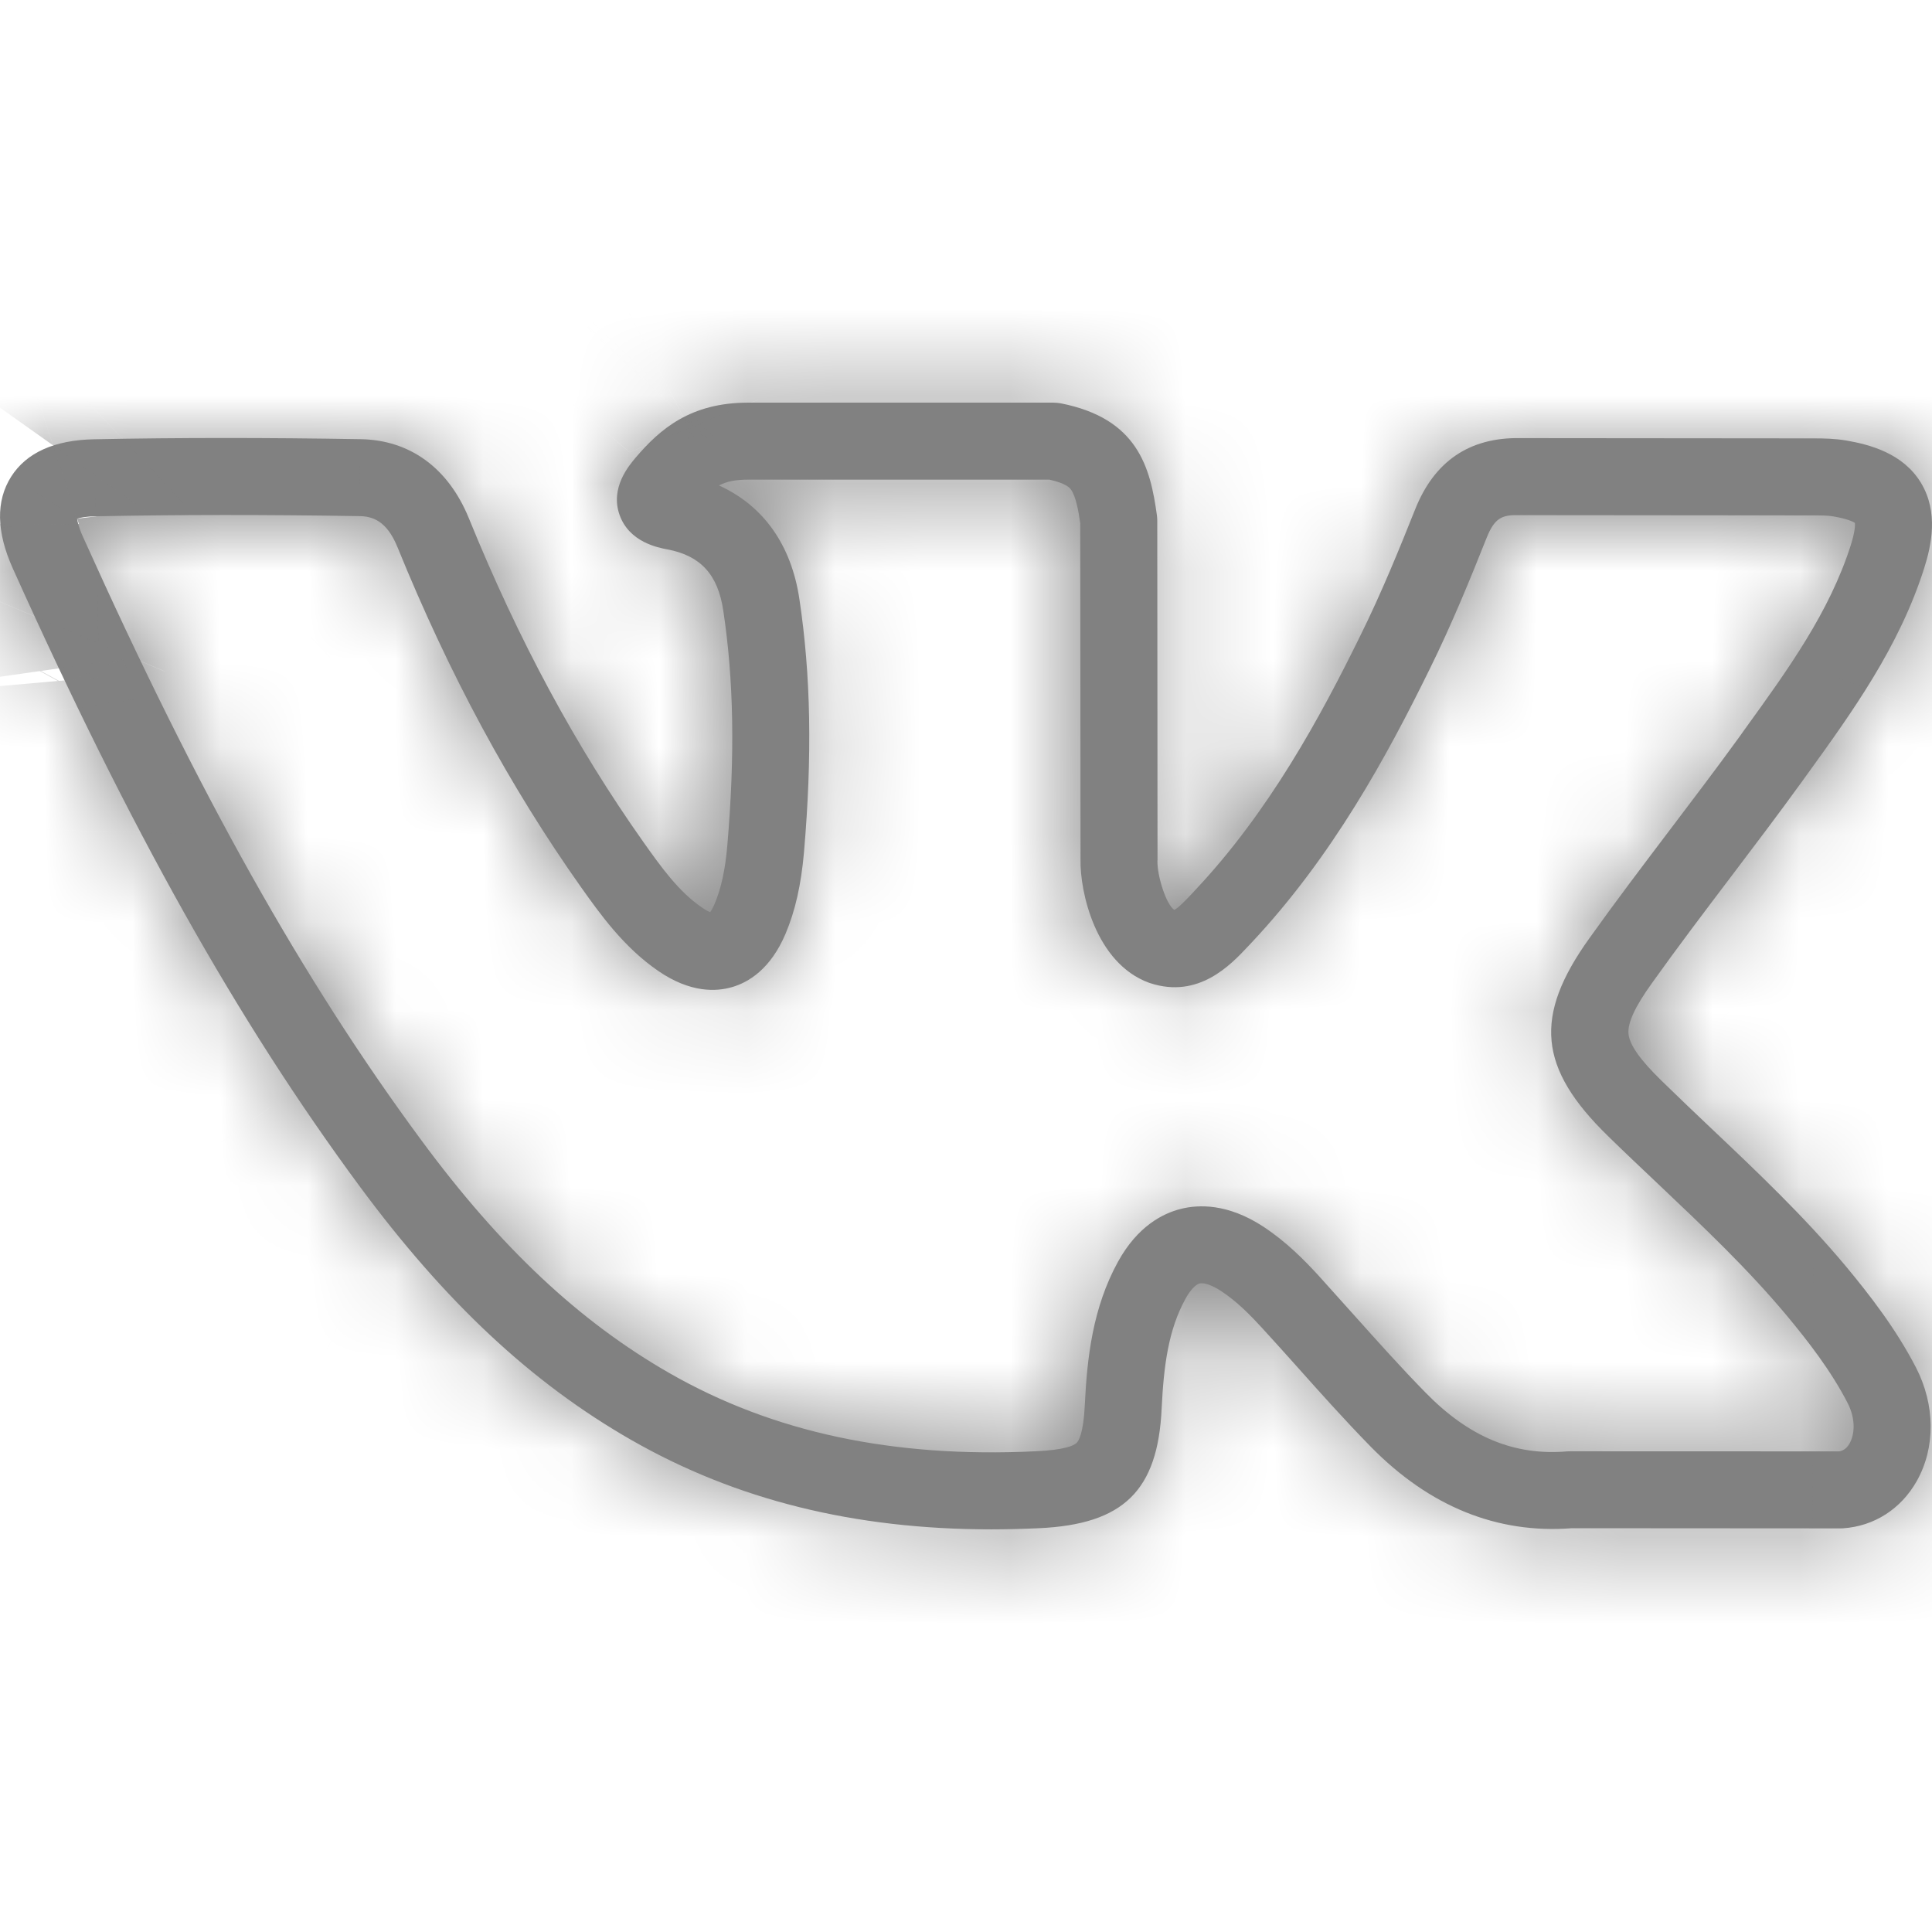 <svg width="22" height="22" viewBox="0 0 22 22" fill="none" xmlns="http://www.w3.org/2000/svg">
<g clip-path="url(#clip0)">
<mask id="path-1-inside-1" fill="white">
<path d="M21.023 14.424C20.544 13.85 20.003 13.338 19.48 12.843C19.297 12.669 19.107 12.489 18.924 12.31C18.677 12.07 18.557 11.899 18.544 11.774C18.532 11.65 18.616 11.466 18.811 11.195C19.102 10.787 19.412 10.378 19.712 9.982C19.978 9.631 20.254 9.267 20.518 8.902L20.577 8.82C21.093 8.106 21.625 7.369 21.911 6.47C21.993 6.212 22.077 5.831 21.873 5.496C21.669 5.161 21.29 5.062 21.023 5.016C20.892 4.994 20.769 4.992 20.654 4.992L17.31 4.989C16.732 4.979 16.331 5.253 16.113 5.804C15.938 6.243 15.731 6.752 15.492 7.235C15.034 8.168 14.452 9.242 13.609 10.137L13.572 10.177C13.514 10.238 13.421 10.338 13.372 10.361C13.281 10.304 13.176 9.975 13.18 9.803C13.181 9.799 13.181 9.795 13.181 9.791L13.178 5.928C13.178 5.908 13.176 5.888 13.174 5.869C13.099 5.318 12.953 4.765 12.08 4.593C12.052 4.588 12.024 4.585 11.995 4.585H8.518C7.863 4.585 7.517 4.885 7.24 5.209C7.16 5.304 6.946 5.556 7.055 5.863C7.165 6.174 7.493 6.236 7.6 6.256C7.979 6.328 8.175 6.543 8.236 6.952C8.356 7.748 8.37 8.599 8.282 9.629C8.258 9.906 8.212 10.116 8.138 10.291C8.117 10.34 8.099 10.37 8.087 10.387C8.067 10.379 8.036 10.364 7.993 10.334C7.726 10.152 7.526 9.869 7.331 9.595C6.556 8.5 5.904 7.291 5.338 5.899C5.104 5.328 4.666 5.009 4.104 5.001C3.033 4.983 2.042 4.983 1.076 5.002C0.621 5.01 0.301 5.154 0.127 5.428C-0.048 5.704 -0.042 6.055 0.146 6.473C1.486 9.453 2.703 11.622 4.092 13.504C5.07 14.828 6.054 15.748 7.19 16.398C8.383 17.08 9.728 17.415 11.289 17.415C11.467 17.415 11.647 17.41 11.83 17.402C12.793 17.358 13.185 16.975 13.228 16.037C13.252 15.541 13.307 15.139 13.499 14.79C13.552 14.693 13.613 14.627 13.66 14.615C13.711 14.603 13.8 14.634 13.9 14.698C14.083 14.817 14.24 14.978 14.369 15.119C14.5 15.262 14.633 15.41 14.761 15.553C15.033 15.858 15.315 16.174 15.61 16.475C16.278 17.155 17.048 17.468 17.899 17.402L20.959 17.404C20.969 17.404 20.979 17.403 20.988 17.403C21.341 17.379 21.646 17.184 21.826 16.866C22.041 16.484 22.038 16 21.817 15.571C21.586 15.125 21.286 14.741 21.023 14.424ZM21.062 16.436C21.02 16.51 20.968 16.524 20.941 16.527L17.882 16.526C17.87 16.526 17.858 16.526 17.846 16.527C17.243 16.578 16.731 16.366 16.236 15.861C15.955 15.575 15.68 15.267 15.414 14.97C15.284 14.825 15.15 14.675 15.016 14.527C14.849 14.345 14.643 14.136 14.378 13.963C13.981 13.706 13.652 13.714 13.446 13.766C13.242 13.817 12.953 13.963 12.73 14.369C12.442 14.894 12.379 15.461 12.353 15.996C12.338 16.323 12.282 16.41 12.259 16.431C12.229 16.46 12.128 16.511 11.79 16.526C10.167 16.603 8.805 16.312 7.625 15.637C6.599 15.05 5.7 14.207 4.797 12.983C3.447 11.154 2.259 9.035 0.945 6.113C0.897 6.008 0.883 5.942 0.878 5.906C0.912 5.895 0.977 5.881 1.092 5.879C2.048 5.86 3.029 5.86 4.09 5.877C4.235 5.879 4.401 5.923 4.526 6.23C5.118 7.685 5.802 8.951 6.616 10.102C6.833 10.407 7.102 10.787 7.498 11.058C7.86 11.306 8.154 11.294 8.337 11.24C8.52 11.187 8.774 11.038 8.945 10.633C9.056 10.371 9.122 10.077 9.155 9.706C9.25 8.604 9.233 7.687 9.103 6.823C9.011 6.203 8.691 5.756 8.187 5.528C8.277 5.481 8.378 5.462 8.518 5.462H11.95C12.143 5.505 12.181 5.556 12.194 5.573C12.25 5.647 12.282 5.822 12.301 5.959L12.304 9.786C12.296 10.153 12.475 10.967 13.082 11.19C13.087 11.192 13.092 11.194 13.097 11.195C13.65 11.376 14.015 10.986 14.212 10.776L14.247 10.739C15.17 9.758 15.792 8.613 16.278 7.623C16.531 7.112 16.746 6.583 16.927 6.128C17.018 5.899 17.101 5.861 17.298 5.866C17.3 5.866 17.303 5.866 17.306 5.866L20.653 5.869C20.731 5.869 20.812 5.869 20.875 5.88C21.035 5.907 21.101 5.941 21.122 5.954C21.125 5.98 21.124 6.053 21.076 6.205C20.833 6.969 20.364 7.619 19.867 8.306L19.808 8.389C19.549 8.746 19.277 9.105 19.013 9.453C18.71 9.853 18.396 10.267 18.098 10.685C17.461 11.573 17.517 12.163 18.312 12.938C18.499 13.121 18.692 13.303 18.878 13.479C19.406 13.979 19.904 14.451 20.349 14.984C20.582 15.265 20.846 15.602 21.038 15.974C21.139 16.169 21.114 16.344 21.062 16.436Z"/>
</mask>
<path d="M21.023 14.424C20.544 13.85 20.003 13.338 19.48 12.843C19.297 12.669 19.107 12.489 18.924 12.31C18.677 12.07 18.557 11.899 18.544 11.774C18.532 11.65 18.616 11.466 18.811 11.195C19.102 10.787 19.412 10.378 19.712 9.982C19.978 9.631 20.254 9.267 20.518 8.902L20.577 8.82C21.093 8.106 21.625 7.369 21.911 6.47C21.993 6.212 22.077 5.831 21.873 5.496C21.669 5.161 21.29 5.062 21.023 5.016C20.892 4.994 20.769 4.992 20.654 4.992L17.31 4.989C16.732 4.979 16.331 5.253 16.113 5.804C15.938 6.243 15.731 6.752 15.492 7.235C15.034 8.168 14.452 9.242 13.609 10.137L13.572 10.177C13.514 10.238 13.421 10.338 13.372 10.361C13.281 10.304 13.176 9.975 13.18 9.803C13.181 9.799 13.181 9.795 13.181 9.791L13.178 5.928C13.178 5.908 13.176 5.888 13.174 5.869C13.099 5.318 12.953 4.765 12.08 4.593C12.052 4.588 12.024 4.585 11.995 4.585H8.518C7.863 4.585 7.517 4.885 7.24 5.209C7.16 5.304 6.946 5.556 7.055 5.863C7.165 6.174 7.493 6.236 7.6 6.256C7.979 6.328 8.175 6.543 8.236 6.952C8.356 7.748 8.37 8.599 8.282 9.629C8.258 9.906 8.212 10.116 8.138 10.291C8.117 10.34 8.099 10.37 8.087 10.387C8.067 10.379 8.036 10.364 7.993 10.334C7.726 10.152 7.526 9.869 7.331 9.595C6.556 8.5 5.904 7.291 5.338 5.899C5.104 5.328 4.666 5.009 4.104 5.001C3.033 4.983 2.042 4.983 1.076 5.002C0.621 5.01 0.301 5.154 0.127 5.428C-0.048 5.704 -0.042 6.055 0.146 6.473C1.486 9.453 2.703 11.622 4.092 13.504C5.07 14.828 6.054 15.748 7.19 16.398C8.383 17.08 9.728 17.415 11.289 17.415C11.467 17.415 11.647 17.41 11.83 17.402C12.793 17.358 13.185 16.975 13.228 16.037C13.252 15.541 13.307 15.139 13.499 14.79C13.552 14.693 13.613 14.627 13.66 14.615C13.711 14.603 13.8 14.634 13.9 14.698C14.083 14.817 14.24 14.978 14.369 15.119C14.5 15.262 14.633 15.41 14.761 15.553C15.033 15.858 15.315 16.174 15.61 16.475C16.278 17.155 17.048 17.468 17.899 17.402L20.959 17.404C20.969 17.404 20.979 17.403 20.988 17.403C21.341 17.379 21.646 17.184 21.826 16.866C22.041 16.484 22.038 16 21.817 15.571C21.586 15.125 21.286 14.741 21.023 14.424ZM21.062 16.436C21.02 16.51 20.968 16.524 20.941 16.527L17.882 16.526C17.87 16.526 17.858 16.526 17.846 16.527C17.243 16.578 16.731 16.366 16.236 15.861C15.955 15.575 15.68 15.267 15.414 14.97C15.284 14.825 15.15 14.675 15.016 14.527C14.849 14.345 14.643 14.136 14.378 13.963C13.981 13.706 13.652 13.714 13.446 13.766C13.242 13.817 12.953 13.963 12.73 14.369C12.442 14.894 12.379 15.461 12.353 15.996C12.338 16.323 12.282 16.41 12.259 16.431C12.229 16.46 12.128 16.511 11.79 16.526C10.167 16.603 8.805 16.312 7.625 15.637C6.599 15.05 5.7 14.207 4.797 12.983C3.447 11.154 2.259 9.035 0.945 6.113C0.897 6.008 0.883 5.942 0.878 5.906C0.912 5.895 0.977 5.881 1.092 5.879C2.048 5.86 3.029 5.86 4.09 5.877C4.235 5.879 4.401 5.923 4.526 6.23C5.118 7.685 5.802 8.951 6.616 10.102C6.833 10.407 7.102 10.787 7.498 11.058C7.86 11.306 8.154 11.294 8.337 11.24C8.52 11.187 8.774 11.038 8.945 10.633C9.056 10.371 9.122 10.077 9.155 9.706C9.25 8.604 9.233 7.687 9.103 6.823C9.011 6.203 8.691 5.756 8.187 5.528C8.277 5.481 8.378 5.462 8.518 5.462H11.95C12.143 5.505 12.181 5.556 12.194 5.573C12.25 5.647 12.282 5.822 12.301 5.959L12.304 9.786C12.296 10.153 12.475 10.967 13.082 11.19C13.087 11.192 13.092 11.194 13.097 11.195C13.65 11.376 14.015 10.986 14.212 10.776L14.247 10.739C15.17 9.758 15.792 8.613 16.278 7.623C16.531 7.112 16.746 6.583 16.927 6.128C17.018 5.899 17.101 5.861 17.298 5.866C17.3 5.866 17.303 5.866 17.306 5.866L20.653 5.869C20.731 5.869 20.812 5.869 20.875 5.88C21.035 5.907 21.101 5.941 21.122 5.954C21.125 5.98 21.124 6.053 21.076 6.205C20.833 6.969 20.364 7.619 19.867 8.306L19.808 8.389C19.549 8.746 19.277 9.105 19.013 9.453C18.71 9.853 18.396 10.267 18.098 10.685C17.461 11.573 17.517 12.163 18.312 12.938C18.499 13.121 18.692 13.303 18.878 13.479C19.406 13.979 19.904 14.451 20.349 14.984C20.582 15.265 20.846 15.602 21.038 15.974C21.139 16.169 21.114 16.344 21.062 16.436Z" fill="#818181"/>
<path d="M21.023 14.424L67.201 -23.885L67.146 -23.951L67.091 -24.017L21.023 14.424ZM19.48 12.843L-21.785 56.4L-21.778 56.406L19.48 12.843ZM18.544 11.774L-41.158 17.744L18.544 11.774ZM18.811 11.195L67.578 46.149L67.627 46.08L67.675 46.012L18.811 11.195ZM19.712 9.982L67.515 46.243L67.517 46.24L19.712 9.982ZM20.518 8.902L69.148 44.046L69.152 44.04L20.518 8.902ZM20.577 8.82L69.212 43.958L69.212 43.958L20.577 8.82ZM21.911 6.47L79.095 24.636L79.105 24.604L79.115 24.571L21.911 6.47ZM21.873 5.496L73.093 -25.754L73.09 -25.758L21.873 5.496ZM21.023 5.016L10.89 64.154L10.921 64.16L10.952 64.165L21.023 5.016ZM20.654 4.992L20.6 64.992L20.627 64.992H20.654V4.992ZM17.31 4.989L16.311 64.981L16.784 64.989L17.257 64.989L17.31 4.989ZM16.113 5.804L71.86 27.991L71.867 27.972L71.875 27.953L16.113 5.804ZM15.492 7.235L-38.273 -19.398L-38.32 -19.303L-38.367 -19.207L15.492 7.235ZM13.609 10.137L-30.06 -31.01L-30.088 -30.98L-30.116 -30.95L13.609 10.137ZM13.572 10.177L-30.153 -30.91L-30.184 -30.878L-30.214 -30.845L13.572 10.177ZM13.372 10.361L-18.552 61.163L9.41 78.735L39.215 64.51L13.372 10.361ZM13.18 9.803L-46.792 7.986L-46.794 8.056L-46.796 8.125L13.18 9.803ZM13.181 9.791H73.181V9.768L73.181 9.745L13.181 9.791ZM13.178 5.928H-46.822V5.951L-46.822 5.974L13.178 5.928ZM13.174 5.869L72.637 -2.138L72.632 -2.179L72.626 -2.22L13.174 5.869ZM12.08 4.593L0.418 63.449L0.441 63.453L0.464 63.458L12.08 4.593ZM7.24 5.209L-38.384 -33.758L-38.453 -33.677L-38.522 -33.596L7.24 5.209ZM7.055 5.863L63.622 -14.141L63.622 -14.142L7.055 5.863ZM7.6 6.256L18.788 -52.691L18.774 -52.694L18.76 -52.697L7.6 6.256ZM8.236 6.952L-51.116 15.746L-51.105 15.82L-51.094 15.895L8.236 6.952ZM8.282 9.629L68.046 14.948L68.055 14.85L68.063 14.752L8.282 9.629ZM8.138 10.291L-47.13 -13.065L-47.134 -13.053L8.138 10.291ZM8.087 10.387L-14.361 66.03L29.566 83.751L56.999 45.138L8.087 10.387ZM7.993 10.334L41.875 -39.183L41.875 -39.183L7.993 10.334ZM7.331 9.595L-41.631 44.274L-41.627 44.28L-41.623 44.287L7.331 9.595ZM5.338 5.899L60.917 -16.705L60.897 -16.753L60.878 -16.802L5.338 5.899ZM4.104 5.001L3.105 64.993L3.164 64.993L3.223 64.994L4.104 5.001ZM1.076 5.002L2.117 64.993L2.18 64.992L2.242 64.991L1.076 5.002ZM0.127 5.428L-50.522 -26.738L-50.527 -26.731L-50.532 -26.724L0.127 5.428ZM0.146 6.473L-54.585 31.06L-54.58 31.071L-54.576 31.081L0.146 6.473ZM4.092 13.504L-44.185 49.132L-44.182 49.135L4.092 13.504ZM7.19 16.398L-22.607 68.476L-22.605 68.477L7.19 16.398ZM11.289 17.415V-42.585L11.288 -42.585L11.289 17.415ZM11.83 17.402L9.1 -42.536L9.037 -42.533L8.974 -42.53L11.83 17.402ZM13.228 16.037L-46.702 13.138L-46.706 13.221L-46.71 13.305L13.228 16.037ZM13.499 14.79L66.102 43.651L66.107 43.641L66.112 43.632L13.499 14.79ZM13.66 14.615L-0.869 -43.599L-0.93 -43.584L-0.991 -43.568L13.66 14.615ZM13.9 14.698L-18.785 65.014L-18.778 65.019L13.9 14.698ZM14.369 15.119L58.67 -25.346L58.643 -25.376L58.615 -25.407L14.369 15.119ZM14.761 15.553L59.497 -24.43L59.49 -24.438L59.483 -24.445L14.761 15.553ZM15.61 16.475L58.441 -25.543L58.434 -25.551L58.426 -25.558L15.61 16.475ZM17.899 17.402L17.927 -42.598L15.613 -42.599L13.305 -42.422L17.899 17.402ZM20.988 17.403L24.962 77.271L24.976 77.27L20.988 17.403ZM21.826 16.866L74.07 46.371L74.072 46.368L21.826 16.866ZM21.817 15.571L75.137 -11.941L75.117 -11.98L75.096 -12.02L21.817 15.571ZM21.062 16.436L73.308 45.938L73.314 45.928L21.062 16.436ZM20.941 16.527L20.914 76.527L24.562 76.529L28.184 76.088L20.941 16.527ZM17.846 16.527L22.826 76.32L22.907 76.314L22.988 76.306L17.846 16.527ZM16.236 15.861L59.065 -26.159L59.056 -26.169L16.236 15.861ZM15.414 14.97L60.149 -25.015L60.148 -25.017L15.414 14.97ZM15.016 14.527L59.312 -25.944L59.29 -25.967L59.269 -25.991L15.016 14.527ZM14.378 13.963L47.055 -36.358L47.045 -36.364L14.378 13.963ZM13.446 13.766L28.105 71.947L28.11 71.946L13.446 13.766ZM12.73 14.369L65.333 43.23L65.341 43.216L65.348 43.202L12.73 14.369ZM12.353 15.996L-47.577 13.099L-47.581 13.178L-47.585 13.257L12.353 15.996ZM12.259 16.431L-29.061 -27.073L-29.068 -27.067L-29.074 -27.061L12.259 16.431ZM11.79 16.526L9.053 -43.411L9.012 -43.409L8.972 -43.407L11.79 16.526ZM7.625 15.637L-22.172 67.716L-22.171 67.716L7.625 15.637ZM4.797 12.983L-43.478 48.612L-43.477 48.615L4.797 12.983ZM0.945 6.113L55.666 -18.495L55.663 -18.502L0.945 6.113ZM0.878 5.906L-17.832 -51.102L-64.567 -35.763L-58.692 13.072L0.878 5.906ZM1.092 5.879L2.192 65.868L2.223 65.868L2.254 65.867L1.092 5.879ZM4.09 5.877L3.089 65.869L3.146 65.87L3.203 65.871L4.09 5.877ZM4.526 6.23L60.106 -16.374L60.086 -16.422L60.067 -16.469L4.526 6.23ZM6.616 10.102L-42.346 44.782L-42.341 44.789L6.616 10.102ZM7.498 11.058L41.397 -38.448L41.388 -38.454L41.379 -38.461L7.498 11.058ZM8.337 11.24L25.213 68.818L25.218 68.817L8.337 11.24ZM8.945 10.633L-46.319 -12.73L-46.323 -12.721L-46.327 -12.712L8.945 10.633ZM9.155 9.706L68.919 15.021L68.928 14.924L68.937 14.826L9.155 9.706ZM9.103 6.823L-50.248 15.623L-50.238 15.694L-50.227 15.765L9.103 6.823ZM8.187 5.528L-19.521 -47.691L-128.876 9.245L-16.596 60.17L8.187 5.528ZM11.95 5.462L25.082 -53.084L18.596 -54.538H11.95V5.462ZM12.194 5.573L60.151 -30.485L60.137 -30.503L60.123 -30.521L12.194 5.573ZM12.301 5.959L72.301 5.913L72.298 1.694L71.704 -2.482L12.301 5.959ZM12.304 9.786L72.291 11.051L72.305 10.396L72.304 9.74L12.304 9.786ZM13.082 11.19L33.937 -45.069L33.858 -45.098L33.779 -45.127L13.082 11.19ZM13.097 11.195L31.735 -45.837L31.683 -45.854L31.631 -45.87L13.097 11.195ZM14.212 10.776L-29.507 -30.318L-29.547 -30.275L-29.588 -30.232L14.212 10.776ZM14.247 10.739L-29.423 -30.407L-29.448 -30.381L-29.472 -30.355L14.247 10.739ZM16.278 7.623L-37.484 -19.016L-37.533 -18.918L-37.581 -18.819L16.278 7.623ZM16.927 6.128L72.675 28.314L72.683 28.292L72.692 28.27L16.927 6.128ZM17.298 5.866L19.201 -54.104L18.884 -54.114L18.567 -54.121L17.298 5.866ZM17.306 5.866L17.359 -54.134L17.332 -54.134H17.306V5.866ZM20.653 5.869L20.6 65.868L20.627 65.869H20.653V5.869ZM20.875 5.88L10.757 65.021L10.781 65.025L10.805 65.029L20.875 5.88ZM21.122 5.954L80.891 0.695L78.29 -28.871L53.211 -44.744L21.122 5.954ZM21.076 6.205L78.26 24.371L78.272 24.333L78.283 24.296L21.076 6.205ZM19.867 8.306L-28.768 -26.831L-28.774 -26.822L-28.781 -26.813L19.867 8.306ZM19.808 8.389L68.438 43.533L68.446 43.521L68.455 43.508L19.808 8.389ZM19.013 9.453L66.818 45.712L66.825 45.703L19.013 9.453ZM18.098 10.685L66.865 45.638L66.915 45.569L66.965 45.499L18.098 10.685ZM18.312 12.938L60.224 -29.997L60.215 -30.005L60.206 -30.014L18.312 12.938ZM18.878 13.479L60.14 -30.081L60.132 -30.088L18.878 13.479ZM20.349 14.984L66.529 -23.322L66.472 -23.391L66.415 -23.459L20.349 14.984ZM21.038 15.974L74.358 -11.54L74.338 -11.578L74.319 -11.615L21.038 15.974ZM67.091 -24.017C63.99 -27.733 60.86 -30.605 60.738 -30.721L-21.778 56.406C-21.416 56.749 -21.793 56.398 -22.261 55.927C-22.795 55.391 -23.823 54.331 -25.046 52.864L67.091 -24.017ZM60.745 -30.714C60.72 -30.738 60.702 -30.755 60.684 -30.772C60.666 -30.789 60.654 -30.801 60.643 -30.811C60.621 -30.832 60.617 -30.836 60.623 -30.83C60.629 -30.824 60.651 -30.803 60.686 -30.769C60.721 -30.736 60.773 -30.686 60.838 -30.622L-22.991 55.242C-22.427 55.793 -21.899 56.291 -21.785 56.4L60.745 -30.714ZM60.818 -30.641C61.922 -29.565 64.708 -26.782 67.635 -22.643C69.96 -19.356 76.739 -9.266 78.246 5.803L-41.158 17.744C-39.639 32.939 -32.792 43.177 -30.343 46.641C-27.291 50.957 -24.321 53.945 -22.971 55.262L60.818 -30.641ZM78.246 5.803C79.789 21.229 74.911 32.704 73.093 36.649C70.876 41.46 68.517 44.839 67.578 46.149L-29.956 -23.759C-31.09 -22.178 -33.589 -18.572 -35.894 -13.569C-37.799 -9.435 -42.713 2.194 -41.158 17.744L78.246 5.803ZM67.675 46.012C67.573 46.155 67.491 46.268 67.436 46.344C67.38 46.42 67.343 46.469 67.332 46.484C67.321 46.499 67.327 46.492 67.359 46.449C67.395 46.402 67.436 46.346 67.515 46.243L-28.092 -26.278C-28.305 -25.998 -29.157 -24.881 -30.054 -23.622L67.675 46.012ZM67.517 46.24C67.718 45.975 68.412 45.065 69.148 44.046L-28.112 -26.243C-28.043 -26.338 -27.989 -26.412 -27.955 -26.458C-27.937 -26.482 -27.924 -26.5 -27.915 -26.512C-27.906 -26.524 -27.901 -26.53 -27.901 -26.531C-27.9 -26.532 -27.904 -26.527 -27.911 -26.517C-27.919 -26.506 -27.931 -26.491 -27.947 -26.469C-27.964 -26.448 -27.983 -26.422 -28.008 -26.389C-28.02 -26.373 -28.034 -26.355 -28.048 -26.336C-28.062 -26.317 -28.078 -26.297 -28.094 -26.275L67.517 46.24ZM69.152 44.04L69.212 43.958L-28.057 -26.319L-28.116 -26.237L69.152 44.04ZM69.212 43.958C69.243 43.914 70.963 41.59 72.675 38.758C74.564 35.635 77.121 30.85 79.095 24.636L-35.273 -11.697C-33.584 -17.011 -31.436 -20.978 -30.015 -23.329C-28.769 -25.389 -27.574 -26.988 -28.057 -26.319L69.212 43.958ZM79.115 24.571C79.636 22.927 88.198 -0.996 73.093 -25.754L-29.347 36.746C-36.814 24.506 -38.254 12.337 -37.965 3.947C-37.696 -3.884 -35.888 -9.752 -35.293 -11.632L79.115 24.571ZM73.09 -25.758C57.968 -50.539 32.735 -53.853 31.094 -54.133L10.952 64.165C9.019 63.836 2.984 62.762 -4.094 59.428C-11.673 55.859 -21.859 49.016 -29.344 36.749L73.09 -25.758ZM31.155 -54.122C25.618 -55.071 21.103 -55.008 20.654 -55.008V64.992C20.434 64.992 16.167 65.058 10.89 64.154L31.155 -54.122ZM20.707 -55.008L17.363 -55.011L17.257 64.989L20.6 64.992L20.707 -55.008ZM18.309 -55.003C8.048 -55.173 -4.926 -52.761 -17.193 -44.408C-29.331 -36.143 -36.118 -25.234 -39.649 -16.346L71.875 27.953C68.563 36.291 62.085 46.788 50.347 54.781C38.479 62.862 25.994 65.142 16.311 64.981L18.309 -55.003ZM-39.634 -16.384C-39.681 -16.267 -39.559 -16.576 -39.369 -17.023C-39.176 -17.475 -38.806 -18.323 -38.273 -19.398L69.257 33.869C70.683 30.99 71.67 28.468 71.86 27.991L-39.634 -16.384ZM-38.367 -19.207C-38.227 -19.492 -37.494 -20.988 -36.301 -22.913C-35.093 -24.862 -33.078 -27.806 -30.06 -31.01L57.278 51.283C64.587 43.526 68.38 35.656 69.351 33.677L-38.367 -19.207ZM-30.116 -30.95L-30.153 -30.91L57.297 51.263L57.334 51.224L-30.116 -30.95ZM-30.214 -30.845C-30.413 -30.633 -29.483 -31.642 -28.329 -32.763C-27.742 -33.333 -26.48 -34.538 -24.769 -35.95C-23.891 -36.674 -22.546 -37.742 -20.829 -38.935C-19.265 -40.021 -16.374 -41.925 -12.47 -43.788L39.215 64.51C43.131 62.642 46.035 60.729 47.613 59.633C49.345 58.431 50.706 57.35 51.601 56.612C53.345 55.173 54.643 53.935 55.266 53.33C55.977 52.639 56.53 52.069 56.825 51.761C56.988 51.591 57.121 51.45 57.209 51.357C57.253 51.31 57.29 51.271 57.315 51.244C57.327 51.231 57.338 51.22 57.345 51.212C57.351 51.206 57.357 51.199 57.357 51.199L-30.214 -30.845ZM45.297 -40.441C53.325 -35.395 58.254 -29.627 60.546 -26.704C63.152 -23.383 64.913 -20.409 65.98 -18.451C68.103 -14.559 69.382 -11.171 70.123 -8.963C70.925 -6.574 71.616 -4.005 72.138 -1.263C72.583 1.076 73.32 5.652 73.157 11.482L-46.796 8.125C-47.077 18.155 -44.768 25.86 -43.642 29.214C-42.864 31.533 -41.541 35.024 -39.374 38.999C-38.572 40.47 -32.442 52.434 -18.552 61.163L45.297 -40.441ZM73.153 11.621C73.177 10.836 73.181 10.197 73.181 9.791H-46.819C-46.819 9.394 -46.816 8.762 -46.792 7.986L73.153 11.621ZM73.181 9.745L73.178 5.882L-46.822 5.974L-46.819 9.837L73.181 9.745ZM73.178 5.928C73.178 3.113 72.981 0.417 72.637 -2.138L-46.29 13.876C-46.629 11.36 -46.822 8.703 -46.822 5.928H73.178ZM72.626 -2.22C72.468 -3.381 71.17 -15.924 62.587 -28.583C52.009 -44.184 36.69 -51.707 23.697 -54.272L0.464 63.458C-11.657 61.066 -26.467 53.905 -36.735 38.761C-45.009 26.559 -46.196 14.568 -46.279 13.958L72.626 -2.22ZM23.743 -54.262C19.822 -55.039 15.886 -55.415 11.995 -55.415V64.585C8.161 64.585 4.282 64.215 0.418 63.449L23.743 -54.262ZM11.995 -55.415H8.518V64.585H11.995V-55.415ZM8.518 -55.415C-1.659 -55.415 -12.22 -52.902 -21.938 -47.372C-30.889 -42.278 -36.337 -36.154 -38.384 -33.758L52.864 44.177C51.094 46.248 45.958 52.06 37.413 56.923C28.101 62.222 18.04 64.585 8.518 64.585V-55.415ZM-38.522 -33.596C-38.641 -33.456 -43.941 -27.571 -47.839 -18.716C-52.205 -8.798 -55.999 7.525 -49.512 25.868L63.622 -14.142C70 3.894 66.258 19.937 61.992 29.629C59.955 34.255 57.701 37.767 56.087 40.041C55.252 41.217 54.507 42.174 53.951 42.866C53.422 43.523 52.975 44.047 53.001 44.015L-38.522 -33.596ZM-49.512 25.867C-43.055 44.127 -29.939 54.4 -20.428 59.362C-11.817 63.856 -4.038 65.119 -3.559 65.21L18.76 -52.697C18.749 -52.699 19.471 -52.565 20.357 -52.371C21.277 -52.17 22.496 -51.881 23.914 -51.477C26.66 -50.695 30.619 -49.355 35.085 -47.025C44.378 -42.176 57.274 -32.09 63.622 -14.141L-49.512 25.867ZM-3.588 65.204C-12.428 63.526 -25.362 58.87 -36.25 46.958C-46.757 35.462 -50.043 22.986 -51.116 15.746L67.588 -1.842C66.454 -9.492 63.04 -22.279 52.324 -34.003C41.229 -46.142 28.008 -50.941 18.788 -52.691L-3.588 65.204ZM-51.094 15.895C-51.842 10.933 -51.704 6.907 -51.499 4.507L68.063 14.752C68.445 10.291 68.553 4.563 67.566 -1.99L-51.094 15.895ZM-51.482 4.311C-51.187 0.995 -50.328 -5.495 -47.13 -13.065L63.405 33.648C66.752 25.728 67.702 18.817 68.046 14.948L-51.482 4.311ZM-47.134 -13.053C-45.728 -16.383 -43.716 -20.294 -40.825 -24.363L56.999 45.138C59.915 41.033 61.963 37.063 63.41 33.636L-47.134 -13.053ZM30.535 -45.255C35.124 -43.404 38.903 -41.217 41.875 -39.183L-25.89 59.852C-22.831 61.945 -18.99 64.162 -14.361 66.03L30.535 -45.255ZM41.875 -39.183C47.758 -35.158 51.589 -30.952 53.516 -28.665C55.305 -26.542 56.645 -24.59 56.285 -25.097L-41.623 44.287C-41.613 44.299 -41.5 44.46 -41.37 44.641C-41.23 44.836 -41.014 45.136 -40.748 45.495C-40.232 46.193 -39.372 47.327 -38.246 48.663C-36.104 51.206 -32.039 55.644 -25.89 59.852L41.875 -39.183ZM56.294 -25.084C58.478 -22.001 59.954 -19.073 60.917 -16.705L-50.242 28.503C-48.146 33.656 -45.366 39.001 -41.631 44.274L56.294 -25.084ZM60.878 -16.802C52.663 -36.9 32.416 -54.59 4.984 -54.993L3.223 64.994C-8.061 64.829 -20.007 61.356 -30.45 53.761C-40.649 46.342 -46.803 36.917 -50.202 28.599L60.878 -16.802ZM5.102 -54.991C3.387 -55.019 1.671 -55.021 -0.09 -54.986L2.242 64.991C2.413 64.988 2.678 64.985 3.105 64.993L5.102 -54.991ZM0.035 -54.989C-11.815 -54.783 -35.557 -50.302 -50.522 -26.738L50.775 37.595C36.159 60.609 13.056 64.803 2.117 64.993L0.035 -54.989ZM-50.532 -26.724C-65.52 -3.109 -59.414 20.311 -54.585 31.06L54.876 -18.115C59.33 -8.2 65.423 14.517 50.785 37.581L-50.532 -26.724ZM-54.576 31.081C-52.118 36.546 -48.884 42.764 -44.185 49.132L52.369 -22.125C54.29 -19.521 55.09 -17.639 54.867 -18.136L-54.576 31.081ZM-44.182 49.135C-39.492 55.489 -32.59 62.764 -22.607 68.476L36.986 -35.681C44.698 -31.268 49.632 -25.833 52.366 -22.128L-44.182 49.135ZM-22.605 68.477C-11.19 75.008 0.687 77.415 11.291 77.415L11.288 -42.585C18.769 -42.586 27.955 -40.848 36.984 -35.682L-22.605 68.477ZM11.289 77.415C12.443 77.415 13.576 77.386 14.687 77.334L8.974 -42.53C9.719 -42.566 10.491 -42.585 11.289 -42.585V77.415ZM14.561 77.339C20.905 77.05 39.077 75.334 54.8 59.976C70.847 44.301 72.848 25.733 73.166 18.769L-46.71 13.305C-46.435 7.278 -44.651 -10.629 -29.052 -25.867C-13.776 -40.788 3.719 -42.291 9.1 -42.536L14.561 77.339ZM73.158 18.935C73.113 19.858 72.897 31.265 66.102 43.651L-39.105 -14.07C-46.283 -0.986 -46.609 11.223 -46.702 13.138L73.158 18.935ZM66.112 43.632C64.458 46.649 61.785 50.906 57.682 55.354C55.601 57.61 52.509 60.615 48.314 63.588C44.313 66.423 37.572 70.467 28.311 72.799L-0.991 -43.568C-17.942 -39.3 -27.739 -29.026 -30.519 -26.012C-34.678 -21.505 -37.408 -17.165 -39.115 -14.051L66.112 43.632ZM28.189 72.83C18.932 75.14 11.092 74.755 6.248 74.149C1.163 73.512 -2.967 72.33 -5.857 71.33C-11.555 69.358 -15.909 66.882 -18.785 65.014L46.585 -35.617C43.61 -37.55 39.161 -40.074 33.381 -42.074C29.53 -43.406 16.065 -47.825 -0.869 -43.599L28.189 72.83ZM-18.778 65.019C-22.372 62.684 -25.021 60.4 -26.662 58.877C-28.31 57.347 -29.488 56.068 -29.876 55.645L58.615 -25.407C57.982 -26.097 53.544 -31.099 46.578 -35.622L-18.778 65.019ZM-29.932 55.583C-29.974 55.537 -30.007 55.501 -30.028 55.478C-30.049 55.456 -30.061 55.442 -30.062 55.44C-30.063 55.439 -30.057 55.446 -30.04 55.465C-30.031 55.475 -30.021 55.486 -30.008 55.501C-30.001 55.508 -29.994 55.516 -29.986 55.525C-29.979 55.533 -29.97 55.543 -29.962 55.553L59.483 -24.445C59.411 -24.526 59.055 -24.925 58.67 -25.346L-29.932 55.583ZM-29.976 55.537C-29.855 55.672 -28.648 57.039 -27.206 58.508L58.426 -25.558C58.921 -25.055 59.281 -24.665 59.44 -24.491C59.576 -24.343 59.67 -24.236 59.497 -24.43L-29.976 55.537ZM-27.221 58.492C-15.792 70.143 1.767 78.818 22.494 77.226L13.305 -42.422C21.831 -43.077 30.738 -41.827 39.222 -38.389C47.539 -35.018 53.885 -30.188 58.441 -25.543L-27.221 58.492ZM17.872 77.402L20.931 77.404L20.987 -42.596L17.927 -42.598L17.872 77.402ZM20.959 77.404C22.185 77.404 23.525 77.366 24.962 77.271L17.015 -42.466C18.432 -42.56 19.752 -42.596 20.959 -42.596V77.404ZM24.976 77.27C46.222 75.855 64.308 63.656 74.07 46.371L-30.419 -12.638C-21.016 -29.289 -3.54 -41.097 17.001 -42.465L24.976 77.27ZM74.072 46.368C85.351 26.392 83.535 4.336 75.137 -11.941L-31.504 43.084C-39.459 27.665 -41.269 6.576 -30.421 -12.635L74.072 46.368ZM75.096 -12.02C71.803 -18.38 68.115 -22.783 67.201 -23.885L-25.156 52.733C-25.543 52.266 -28.631 48.63 -31.463 43.163L75.096 -12.02ZM-31.183 -13.067C-26.576 -21.226 -19.623 -29.016 -10.169 -34.763C-0.862 -40.42 7.974 -42.338 13.699 -43.034L28.184 76.088C43.176 74.265 62.09 65.804 73.308 45.938L-31.183 -13.067ZM20.969 -43.473L17.91 -43.474L17.855 76.526L20.914 76.527L20.969 -43.473ZM17.882 -43.474C16.357 -43.474 14.617 -43.416 12.704 -43.252L22.988 76.306C21.099 76.469 19.384 76.526 17.882 76.526V-43.474ZM12.866 -43.266C21.382 -43.975 30.75 -42.843 39.944 -39.038C48.773 -35.384 55.037 -30.264 59.065 -26.159L-26.593 57.881C-15.943 68.737 1.35 78.109 22.826 76.32L12.866 -43.266ZM59.056 -26.169C59.566 -25.649 59.934 -25.249 60.089 -25.08C60.224 -24.932 60.318 -24.826 60.149 -25.015L-29.321 54.954C-29.22 55.068 -28.013 56.434 -26.584 57.89L59.056 -26.169ZM60.148 -25.017C60.065 -25.109 59.707 -25.511 59.312 -25.944L-29.28 54.998C-29.322 54.953 -29.354 54.916 -29.376 54.893C-29.397 54.869 -29.411 54.854 -29.413 54.851C-29.415 54.849 -29.411 54.854 -29.394 54.872C-29.386 54.881 -29.377 54.892 -29.364 54.906C-29.351 54.921 -29.338 54.935 -29.32 54.956L60.148 -25.017ZM59.269 -25.991C58.103 -27.263 53.799 -31.978 47.055 -36.358L-18.299 64.284C-24.513 60.249 -28.405 55.953 -29.237 55.045L59.269 -25.991ZM47.045 -36.364C31.59 -46.395 13.904 -48.226 -1.217 -44.415L28.11 71.946C21.473 73.619 13.542 74.382 4.892 73.077C-3.859 71.757 -11.707 68.564 -18.289 64.291L47.045 -36.364ZM-1.213 -44.416C-16.117 -40.661 -30.938 -30.797 -39.888 -14.464L65.348 43.202C61.524 50.181 56.069 56.732 48.973 62.026C41.973 67.248 34.658 70.296 28.105 71.947L-1.213 -44.416ZM-39.873 -14.492C-47.062 -1.387 -47.465 10.782 -47.577 13.099L72.283 18.893C72.222 20.14 71.947 31.176 65.333 43.23L-39.873 -14.492ZM-47.585 13.257C-47.469 10.722 -47.088 5.833 -45.395 -0.112C-43.861 -5.496 -39.831 -16.843 -29.061 -27.073L53.58 59.935C64.373 49.684 68.442 38.283 70.013 32.769C71.744 26.693 72.159 21.597 72.29 18.735L-47.585 13.257ZM-29.074 -27.061C-18.401 -37.203 -7.051 -40.543 -2.682 -41.657C2.62 -43.008 6.922 -43.314 9.053 -43.411L14.527 76.464C16.996 76.351 21.518 76.012 26.962 74.624C31.474 73.474 42.89 70.095 53.592 59.924L-29.074 -27.061ZM8.972 -43.407C16.483 -43.761 26.9 -42.461 37.421 -36.442L-22.171 67.716C-9.291 75.085 3.85 76.966 14.608 76.46L8.972 -43.407ZM37.422 -36.441C45.384 -31.886 50.385 -26.288 53.071 -22.649L-43.477 48.615C-38.984 54.701 -32.187 61.985 -22.172 67.716L37.422 -36.441ZM53.073 -22.646C55.05 -19.967 55.879 -18.021 55.666 -18.495L-53.776 30.722C-51.362 36.091 -48.157 42.274 -43.478 48.612L53.073 -22.646ZM55.663 -18.502C57.482 -14.459 59.566 -8.598 60.449 -1.26L-58.692 13.072C-57.801 20.481 -55.687 26.474 -53.773 30.729L55.663 -18.502ZM19.589 62.914C12.617 65.203 6.499 65.79 2.192 65.868L-0.008 -54.111C-4.544 -54.028 -10.793 -53.412 -17.832 -51.102L19.589 62.914ZM2.254 65.867C2.421 65.864 2.677 65.862 3.089 65.869L5.091 -54.114C3.381 -54.143 1.676 -54.144 -0.07 -54.11L2.254 65.867ZM3.203 65.871C-2.553 65.786 -15.416 64.783 -28.673 56.057C-41.635 47.525 -48.031 36.228 -51.014 28.928L60.067 -16.469C56.958 -24.075 50.416 -35.547 37.304 -44.178C23.897 -53.003 10.879 -54.029 4.977 -54.116L3.203 65.871ZM-51.053 28.833C-48.922 34.074 -46.106 39.472 -42.346 44.782L55.578 -24.579C57.71 -21.57 59.158 -18.704 60.106 -16.374L-51.053 28.833ZM-42.341 44.789C-42.34 44.79 -41.861 45.47 -41.28 46.249C-40.655 47.086 -39.704 48.319 -38.477 49.744C-36.06 52.55 -32.096 56.667 -26.384 60.576L41.379 -38.461C46.696 -34.823 50.327 -31.031 52.456 -28.558C54.43 -26.266 55.851 -24.194 55.574 -24.585L-42.341 44.789ZM-26.402 60.563C-10.598 71.385 8.443 73.733 25.213 68.818L-8.539 -46.337C-1.309 -48.456 7.412 -49.502 16.926 -48.068C26.504 -46.624 34.774 -42.984 41.397 -38.448L-26.402 60.563ZM25.218 68.817C42.03 63.888 56.775 51.599 64.218 33.977L-46.327 -12.712C-43.207 -20.099 -38.22 -27.629 -30.94 -34.02C-23.708 -40.37 -15.796 -44.21 -8.544 -46.336L25.218 68.817ZM64.21 33.995C67.374 26.509 68.497 19.773 68.919 15.021L-50.609 4.39C-50.252 0.381 -49.263 -5.767 -46.319 -12.73L64.21 33.995ZM68.937 14.826C69.332 10.209 69.421 4.435 68.433 -2.119L-50.227 15.765C-50.954 10.94 -50.832 6.999 -50.626 4.586L68.937 14.826ZM68.454 -1.977C65.778 -20.027 54.416 -39.388 32.971 -49.115L-16.596 60.17C-25.739 56.023 -33.98 49.431 -40.151 40.724C-46.199 32.191 -49.114 23.271 -50.248 15.623L68.454 -1.977ZM35.896 58.746C24.481 64.689 14.039 65.462 8.518 65.462V-54.538C2.716 -54.538 -7.928 -53.727 -19.521 -47.691L35.896 58.746ZM8.518 65.462H11.95V-54.538H8.518V65.462ZM-1.182 64.007C-4.76 63.204 -10.908 61.484 -17.757 57.548C-21.385 55.463 -25.155 52.788 -28.792 49.389C-30.594 47.705 -32.148 46.044 -33.477 44.484C-34.125 43.724 -34.662 43.055 -35.074 42.529C-35.453 42.044 -35.759 41.635 -35.734 41.668L60.123 -30.521C60.146 -30.491 59.838 -30.902 59.457 -31.39C59.043 -31.919 58.504 -32.59 57.854 -33.353C56.519 -34.92 54.958 -36.588 53.148 -38.28C49.494 -41.695 45.7 -44.389 42.036 -46.494C35.117 -50.471 28.852 -52.238 25.082 -53.084L-1.182 64.007ZM-35.762 41.631C-40.44 35.409 -42.798 29.713 -43.785 27.142C-44.943 24.124 -45.62 21.616 -45.984 20.147C-46.695 17.271 -47.017 15 -47.102 14.399L71.704 -2.482C71.6 -3.219 71.252 -5.647 70.507 -8.663C70.348 -9.303 68.096 -19.918 60.151 -30.485L-35.762 41.631ZM-47.699 6.004L-47.696 9.832L72.304 9.74L72.301 5.913L-47.699 6.004ZM-47.682 8.522C-47.86 16.961 -46.289 25.822 -42.635 34.296C-39.028 42.662 -29.317 59.532 -7.616 67.507L33.779 -45.127C54.873 -37.375 64.192 -21.023 67.56 -13.213C70.974 -5.293 72.461 2.978 72.291 11.051L-47.682 8.522ZM-7.773 67.449C-6.825 67.8 -6.021 68.071 -5.437 68.261L31.631 -45.87C32.204 -45.684 32.998 -45.417 33.937 -45.069L-7.773 67.449ZM-5.541 68.227C13.077 74.311 30.457 70.401 42.573 63.776C47.891 60.868 51.746 57.727 54.092 55.623C55.305 54.535 56.268 53.584 56.92 52.921C57.249 52.587 57.517 52.306 57.701 52.112C57.793 52.016 57.869 51.935 57.92 51.88C57.968 51.829 58.009 51.785 58.011 51.783L-29.588 -30.232C-30.186 -29.592 -24.357 -36.395 -14.997 -41.512C-3.251 -47.935 13.669 -51.741 31.735 -45.837L-5.541 68.227ZM57.93 51.869L57.965 51.832L-29.472 -30.355L-29.507 -30.318L57.93 51.869ZM57.916 51.884C65.229 44.123 69.041 36.299 70.137 34.065L-37.581 -18.819C-37.436 -19.114 -36.703 -20.609 -35.505 -22.533C-34.283 -24.494 -32.319 -27.334 -29.423 -30.407L57.916 51.884ZM70.04 34.262C71.475 31.366 72.465 28.842 72.675 28.314L-38.82 -16.059C-38.868 -15.938 -38.747 -16.246 -38.557 -16.691C-38.363 -17.146 -38.001 -17.972 -37.484 -19.016L70.04 34.262ZM72.692 28.27C71.678 30.824 66.079 45.43 50.177 55.95C33.878 66.733 17.673 65.887 16.029 65.852L18.567 -54.121C16.725 -54.16 0.38 -54.989 -16.032 -44.132C-32.047 -33.537 -37.733 -18.798 -38.838 -16.015L72.692 28.27ZM15.394 65.835C16.011 65.855 16.512 65.861 16.824 65.864C16.982 65.865 17.109 65.865 17.185 65.865C17.225 65.866 17.256 65.866 17.276 65.866C17.285 65.866 17.293 65.866 17.298 65.866C17.3 65.866 17.302 65.866 17.304 65.866C17.304 65.866 17.305 65.866 17.305 65.866C17.305 65.866 17.305 65.866 17.306 65.866C17.306 65.866 17.306 65.866 17.306 65.866V-54.134C17.262 -54.134 17.501 -54.135 17.779 -54.133C18.088 -54.13 18.587 -54.124 19.201 -54.104L15.394 65.835ZM17.253 65.866L20.6 65.868L20.706 -54.131L17.359 -54.134L17.253 65.866ZM20.653 65.869C20.603 65.869 19.579 65.873 18.282 65.819C17.127 65.771 14.31 65.629 10.757 65.021L30.994 -53.26C27.378 -53.879 24.489 -54.027 23.258 -54.078C21.885 -54.135 20.781 -54.131 20.653 -54.131V65.869ZM10.805 65.029C6.343 64.269 -1.992 62.333 -10.966 56.652L53.211 -44.744C44.193 -50.452 35.726 -52.455 30.946 -53.269L10.805 65.029ZM-38.647 11.213C-39.565 0.779 -37.536 -7.446 -36.132 -11.886L78.283 24.296C79.784 19.551 81.814 11.181 80.891 0.695L-38.647 11.213ZM-36.108 -11.96C-34.336 -17.539 -32.065 -21.65 -30.655 -23.962C-29.434 -25.963 -28.256 -27.54 -28.768 -26.831L68.502 43.444C68.566 43.356 69.026 42.721 69.524 42.004C70.058 41.235 70.873 40.031 71.788 38.532C73.618 35.532 76.245 30.713 78.26 24.371L-36.108 -11.96ZM-28.781 -26.813L-28.84 -26.731L68.455 43.508L68.515 43.426L-28.781 -26.813ZM-28.822 -26.756C-28.75 -26.857 -28.693 -26.934 -28.657 -26.982C-28.622 -27.03 -28.601 -27.058 -28.601 -27.058C-28.6 -27.058 -28.604 -27.054 -28.612 -27.043C-28.62 -27.032 -28.632 -27.017 -28.648 -26.995C-28.665 -26.973 -28.685 -26.946 -28.71 -26.913C-28.723 -26.896 -28.736 -26.879 -28.751 -26.859C-28.766 -26.84 -28.781 -26.82 -28.798 -26.797L66.825 45.703C67.009 45.46 67.706 44.545 68.438 43.533L-28.822 -26.756ZM-28.791 -26.807C-29.008 -26.521 -29.865 -25.398 -30.769 -24.129L66.965 45.499C66.865 45.639 66.785 45.749 66.731 45.824C66.676 45.898 66.64 45.947 66.629 45.961C66.619 45.975 66.625 45.967 66.658 45.923C66.695 45.875 66.737 45.819 66.818 45.712L-28.791 -26.807ZM-30.67 -24.268C-34.164 -19.392 -44.129 -4.236 -42.063 17.523C-40.023 39.019 -27.632 51.94 -23.583 55.889L60.206 -30.014C63.461 -26.84 75.427 -14.6 77.4 6.185C79.398 27.233 69.724 41.651 66.865 45.638L-30.67 -24.268ZM-23.601 55.872C-23.035 56.424 -22.516 56.914 -22.376 57.047L60.132 -30.088C60.084 -30.133 60.058 -30.158 60.037 -30.178C60.017 -30.197 60.013 -30.2 60.02 -30.194C60.026 -30.188 60.048 -30.167 60.081 -30.135C60.114 -30.103 60.163 -30.056 60.224 -29.997L-23.601 55.872ZM-22.384 57.039C-22.002 57.401 -22.389 57.04 -22.864 56.564C-23.424 56.001 -24.475 54.916 -25.718 53.428L66.415 -23.459C63.337 -27.148 60.218 -30.006 60.14 -30.081L-22.384 57.039ZM-25.831 53.291C-26.088 52.981 -26.963 51.923 -28.017 50.457C-29.066 48.997 -30.642 46.654 -32.242 43.563L74.319 -11.615C70.994 -18.036 67.215 -22.496 66.529 -23.322L-25.831 53.291ZM-32.281 43.488C-40.687 27.198 -41.87 5.866 -31.189 -13.057L73.314 45.928C84.098 26.822 82.965 5.139 74.358 -11.54L-32.281 43.488Z" fill="#818181" mask="url(#path-1-inside-1)"/>
</g>
<defs>
<clipPath id="clip0">
<rect width="22" height="22" fill="white"/>
</clipPath>
</defs>
</svg>

